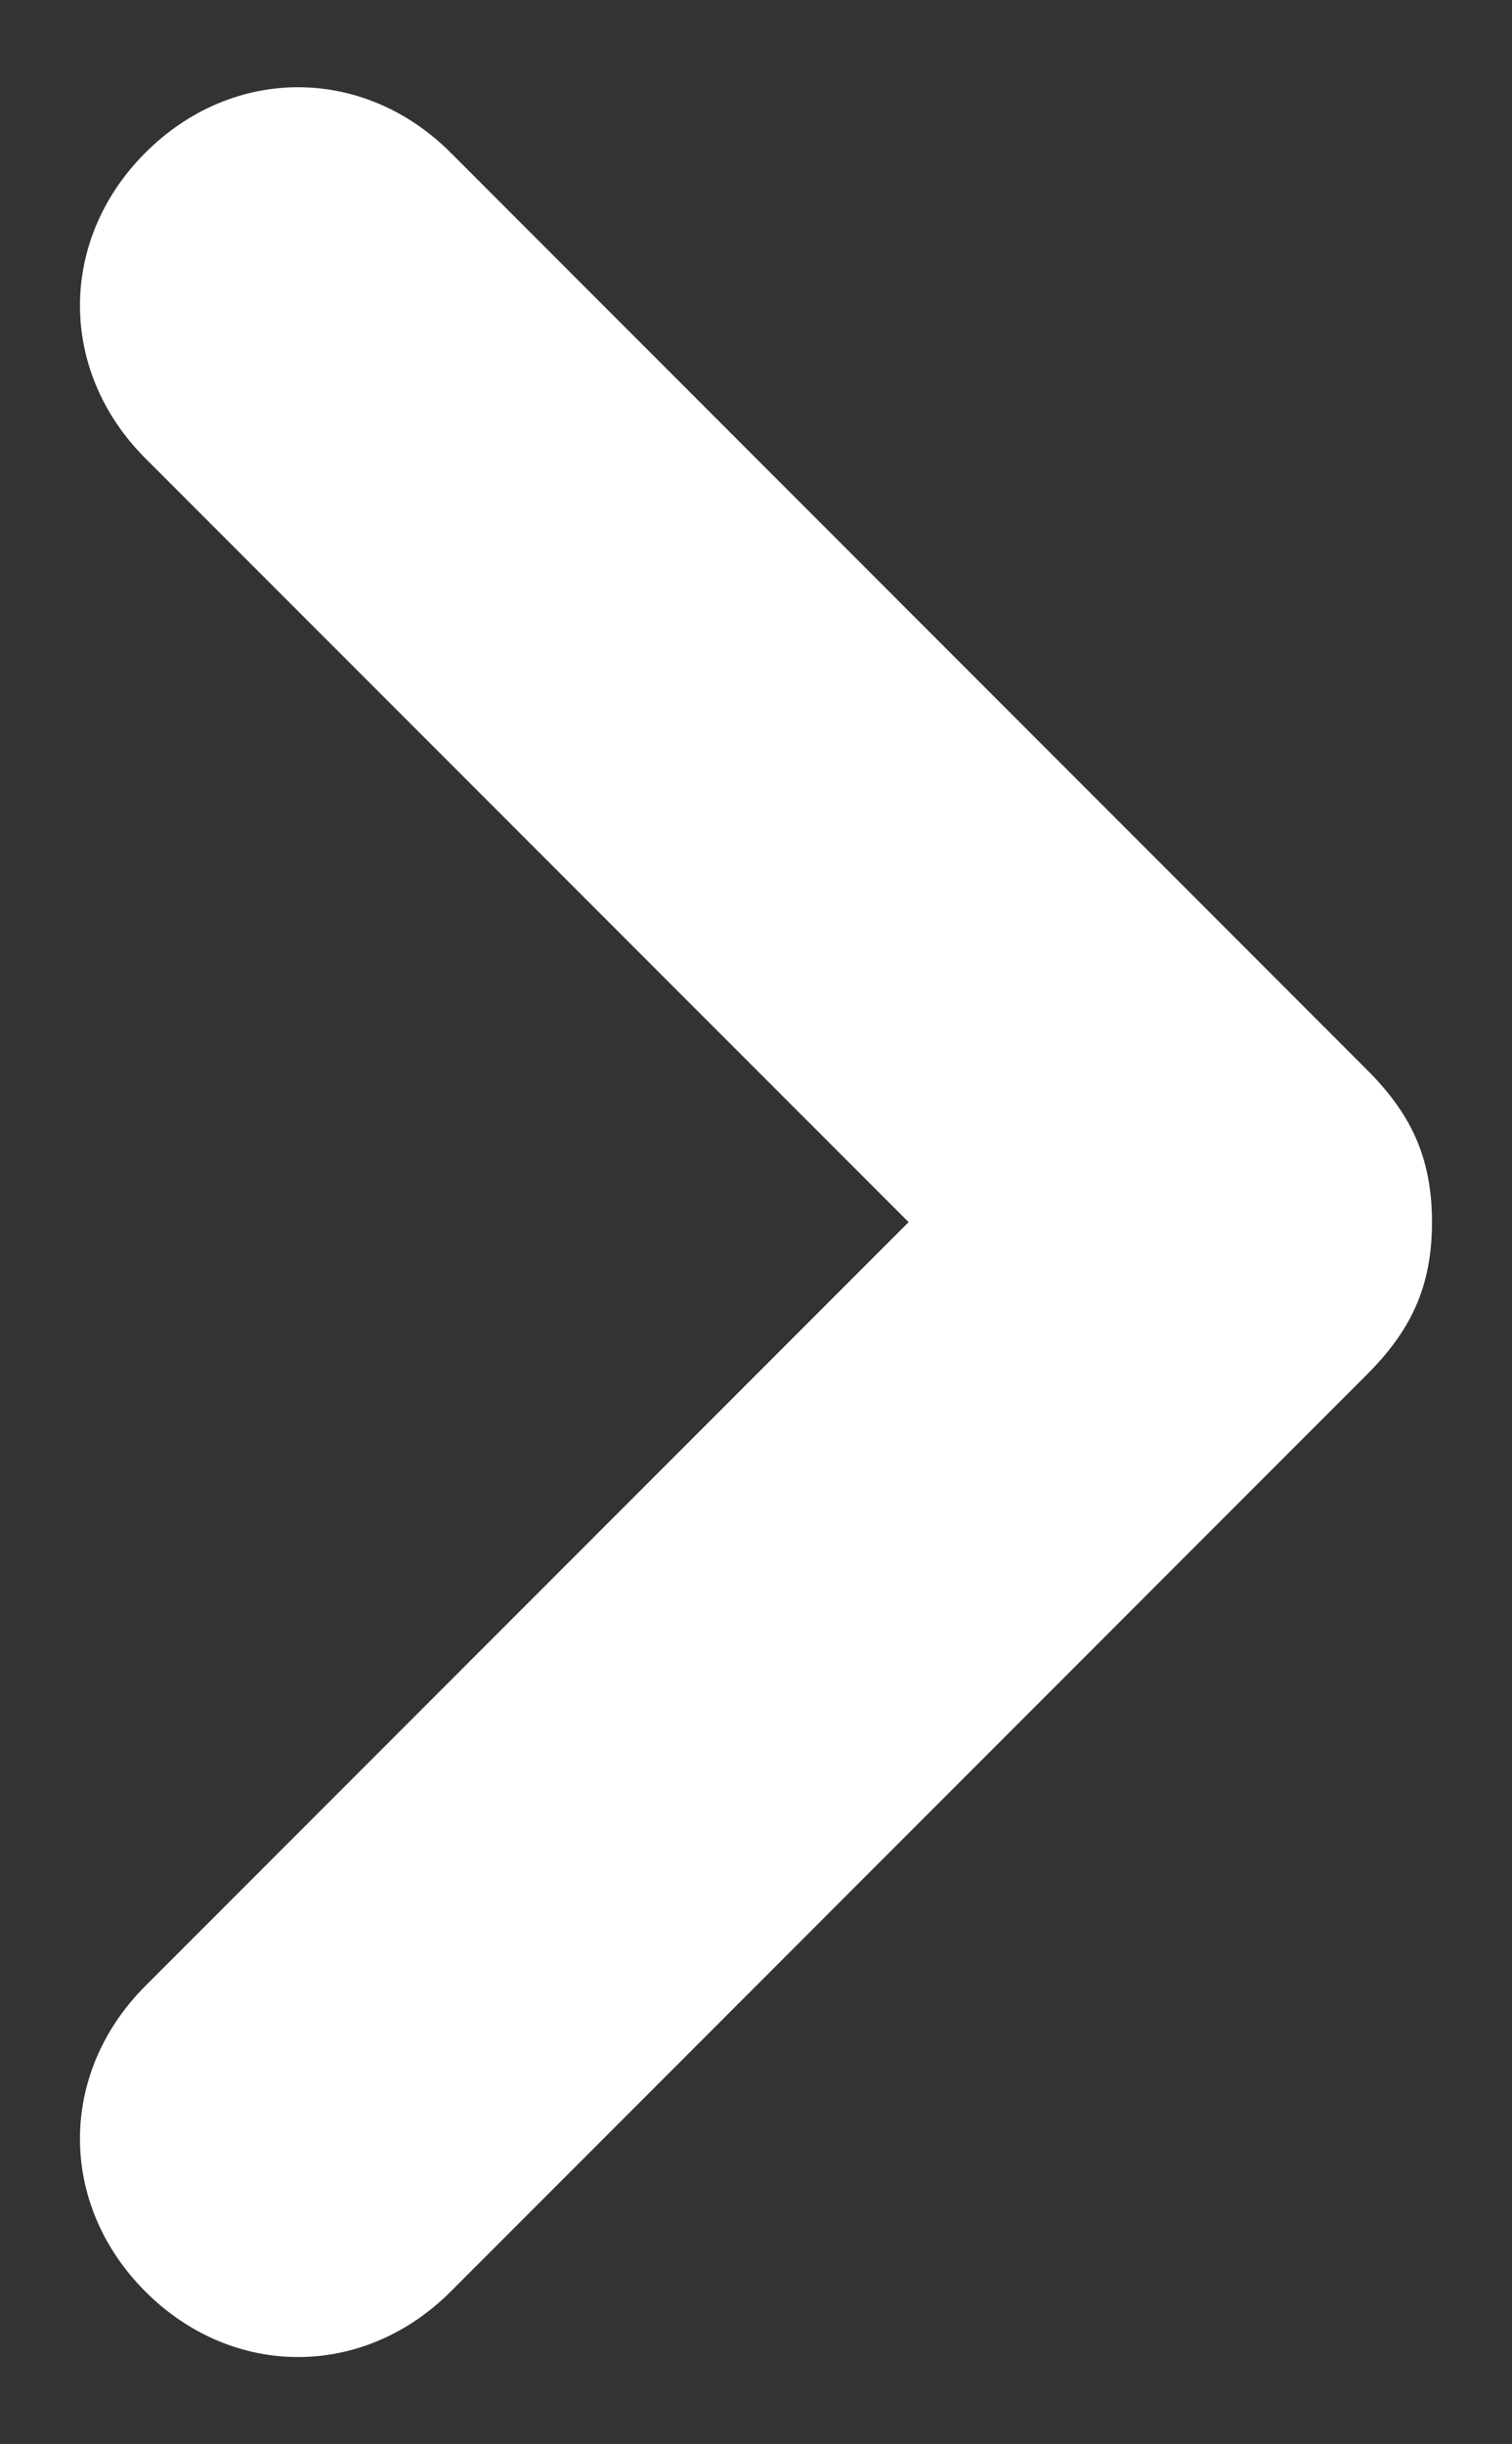 <svg width="13" height="21" viewBox="0 0 13 21" fill="none" xmlns="http://www.w3.org/2000/svg">
<rect x="0" y="0" width="13" height="21" fill="#333333" stroke="none"/>
<path d="M1.25 1.312C0.5 2.062 0.5 3.188 1.25 3.938L7.812 10.5L1.25 17.062C0.5 17.812 0.5 18.938 1.25 19.688C2 20.438 3.125 20.438 3.875 19.688L11.75 11.812C12.125 11.438 12.312 11.062 12.312 10.5C12.312 9.938 12.125 9.562 11.75 9.188L3.875 1.312C3.125 0.562 2 0.562 1.25 1.312Z" fill="white"/>
</svg>
